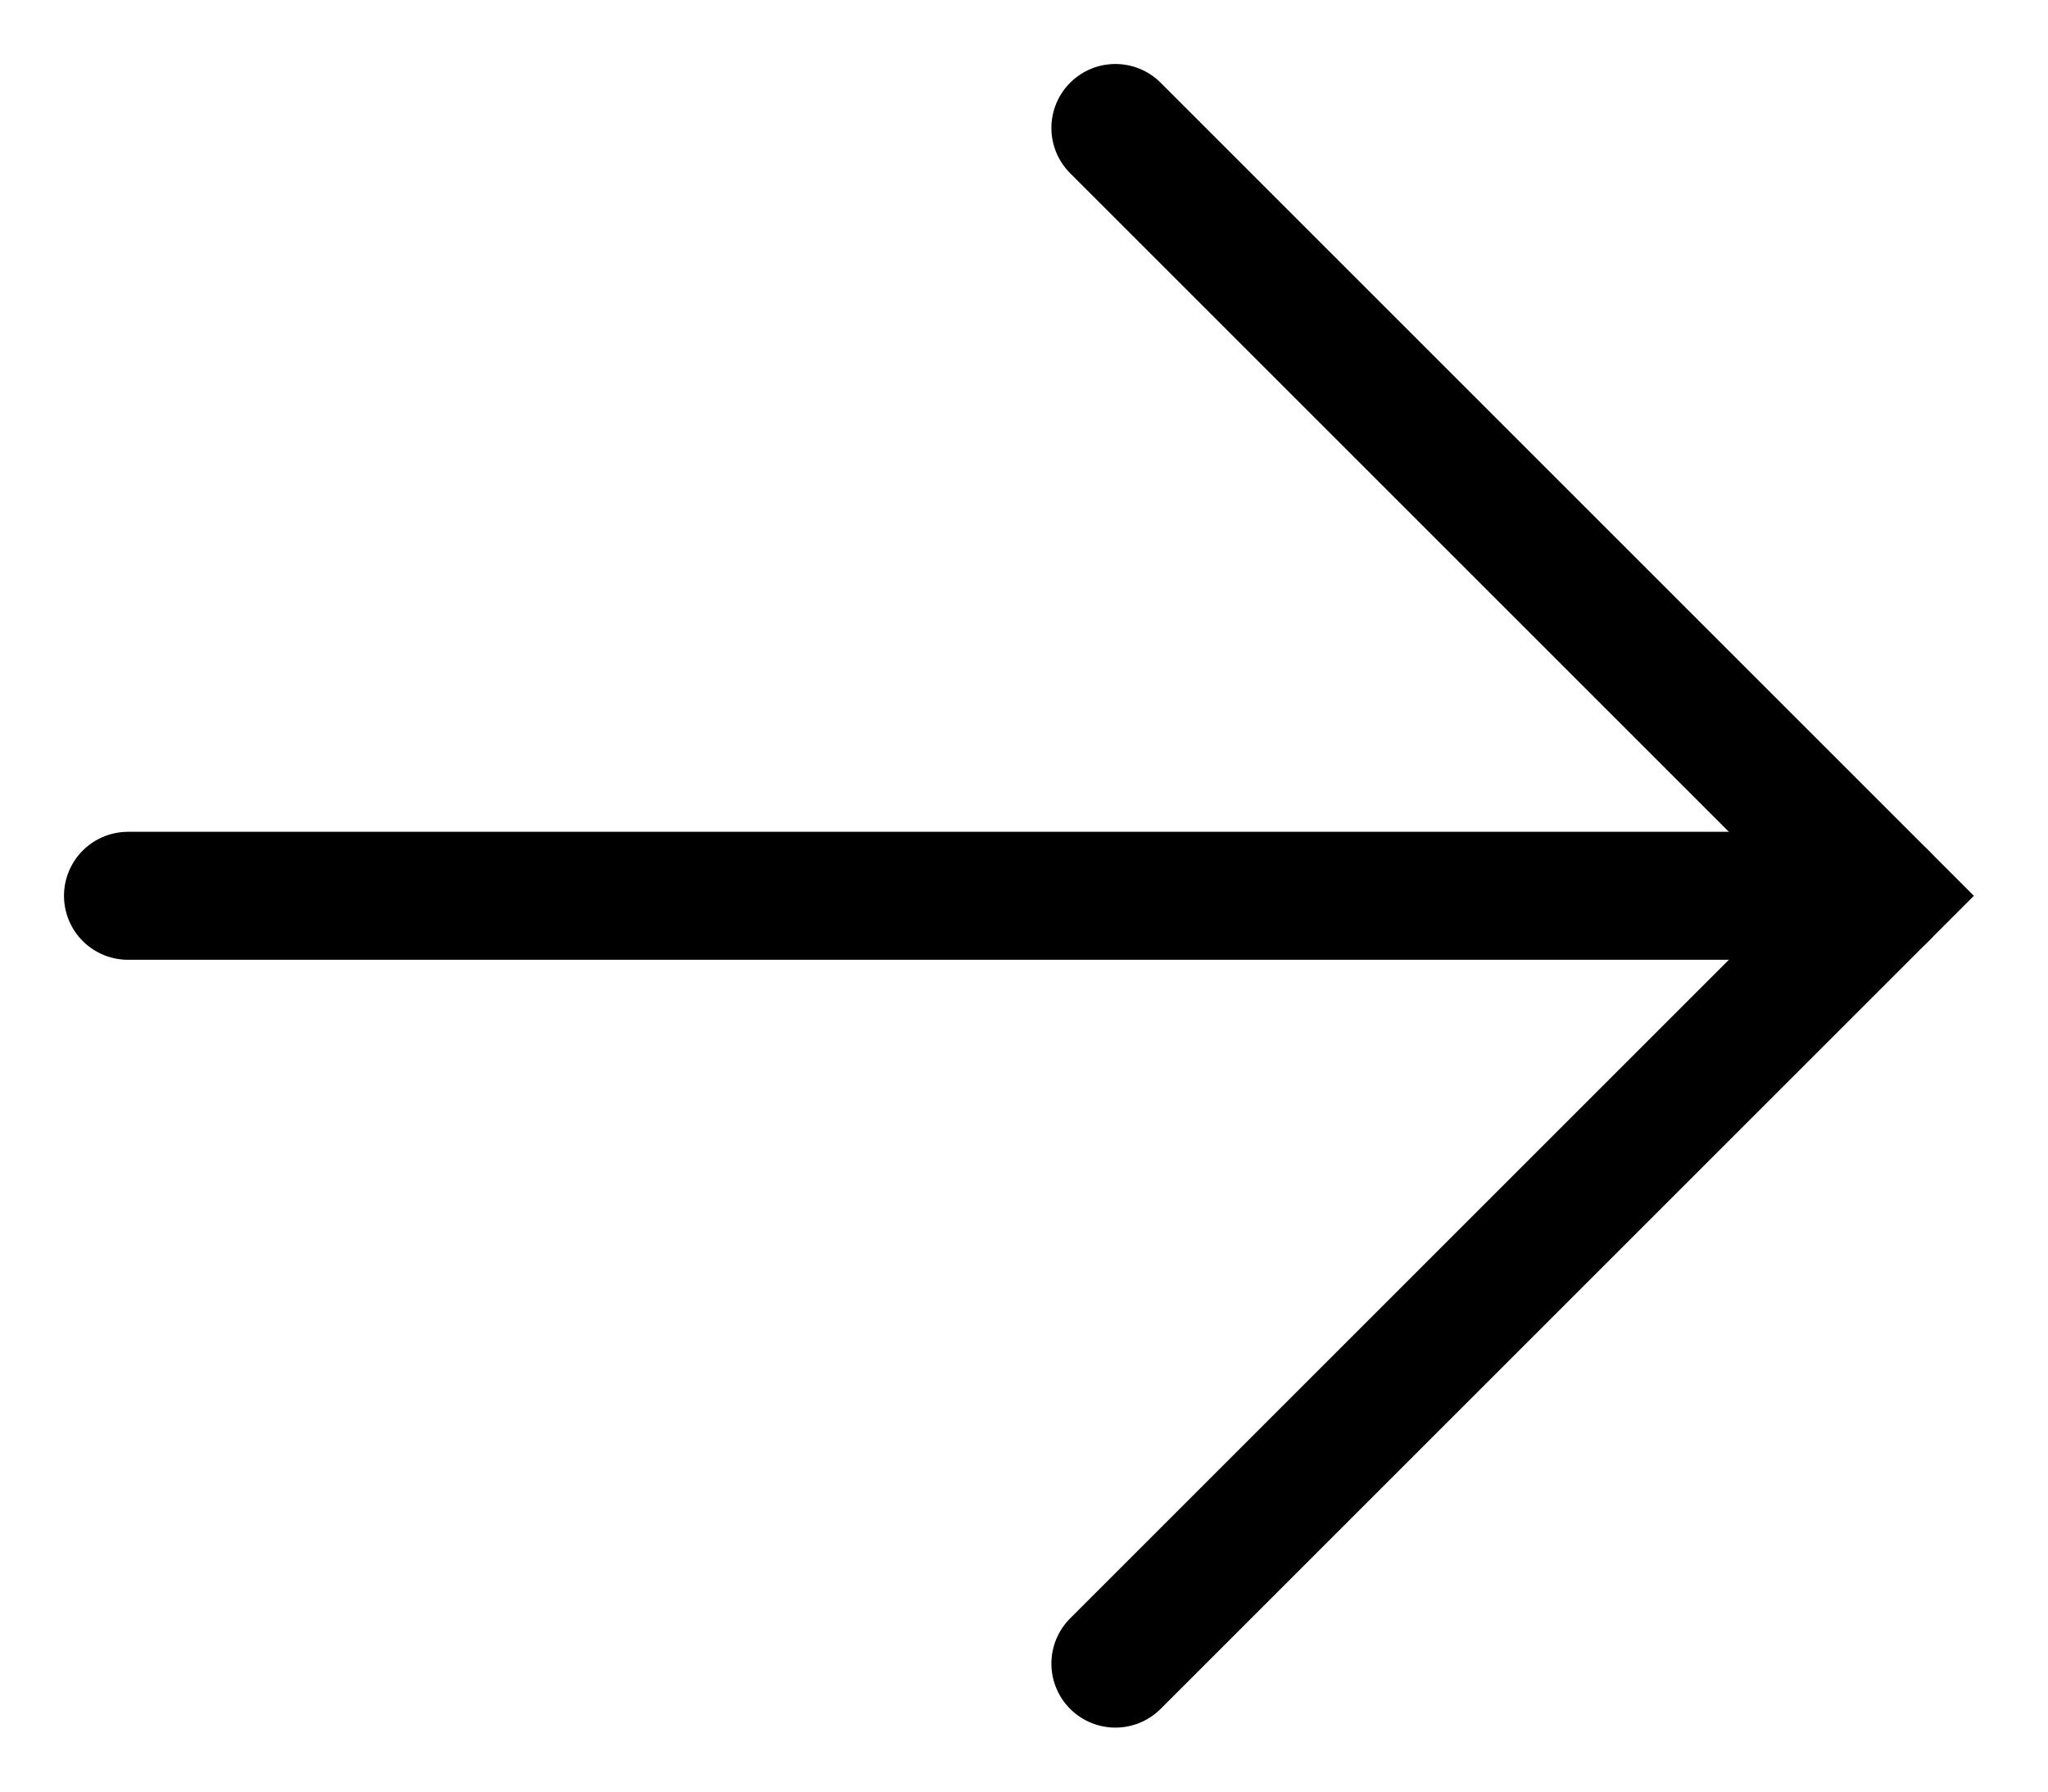<svg width="16" height="14" viewBox="0 0 16 14" fill="none" xmlns="http://www.w3.org/2000/svg">
<path d="M1 7H14.714" stroke="#000000" strokeWidth="2" stroke-linecap="round" strokeLinejoin="round"/>
<path d="M8.714 1L14.714 7L8.714 13" stroke="#000000" strokeWidth="2" stroke-linecap="round" strokeLinejoin="round"/>
</svg>
